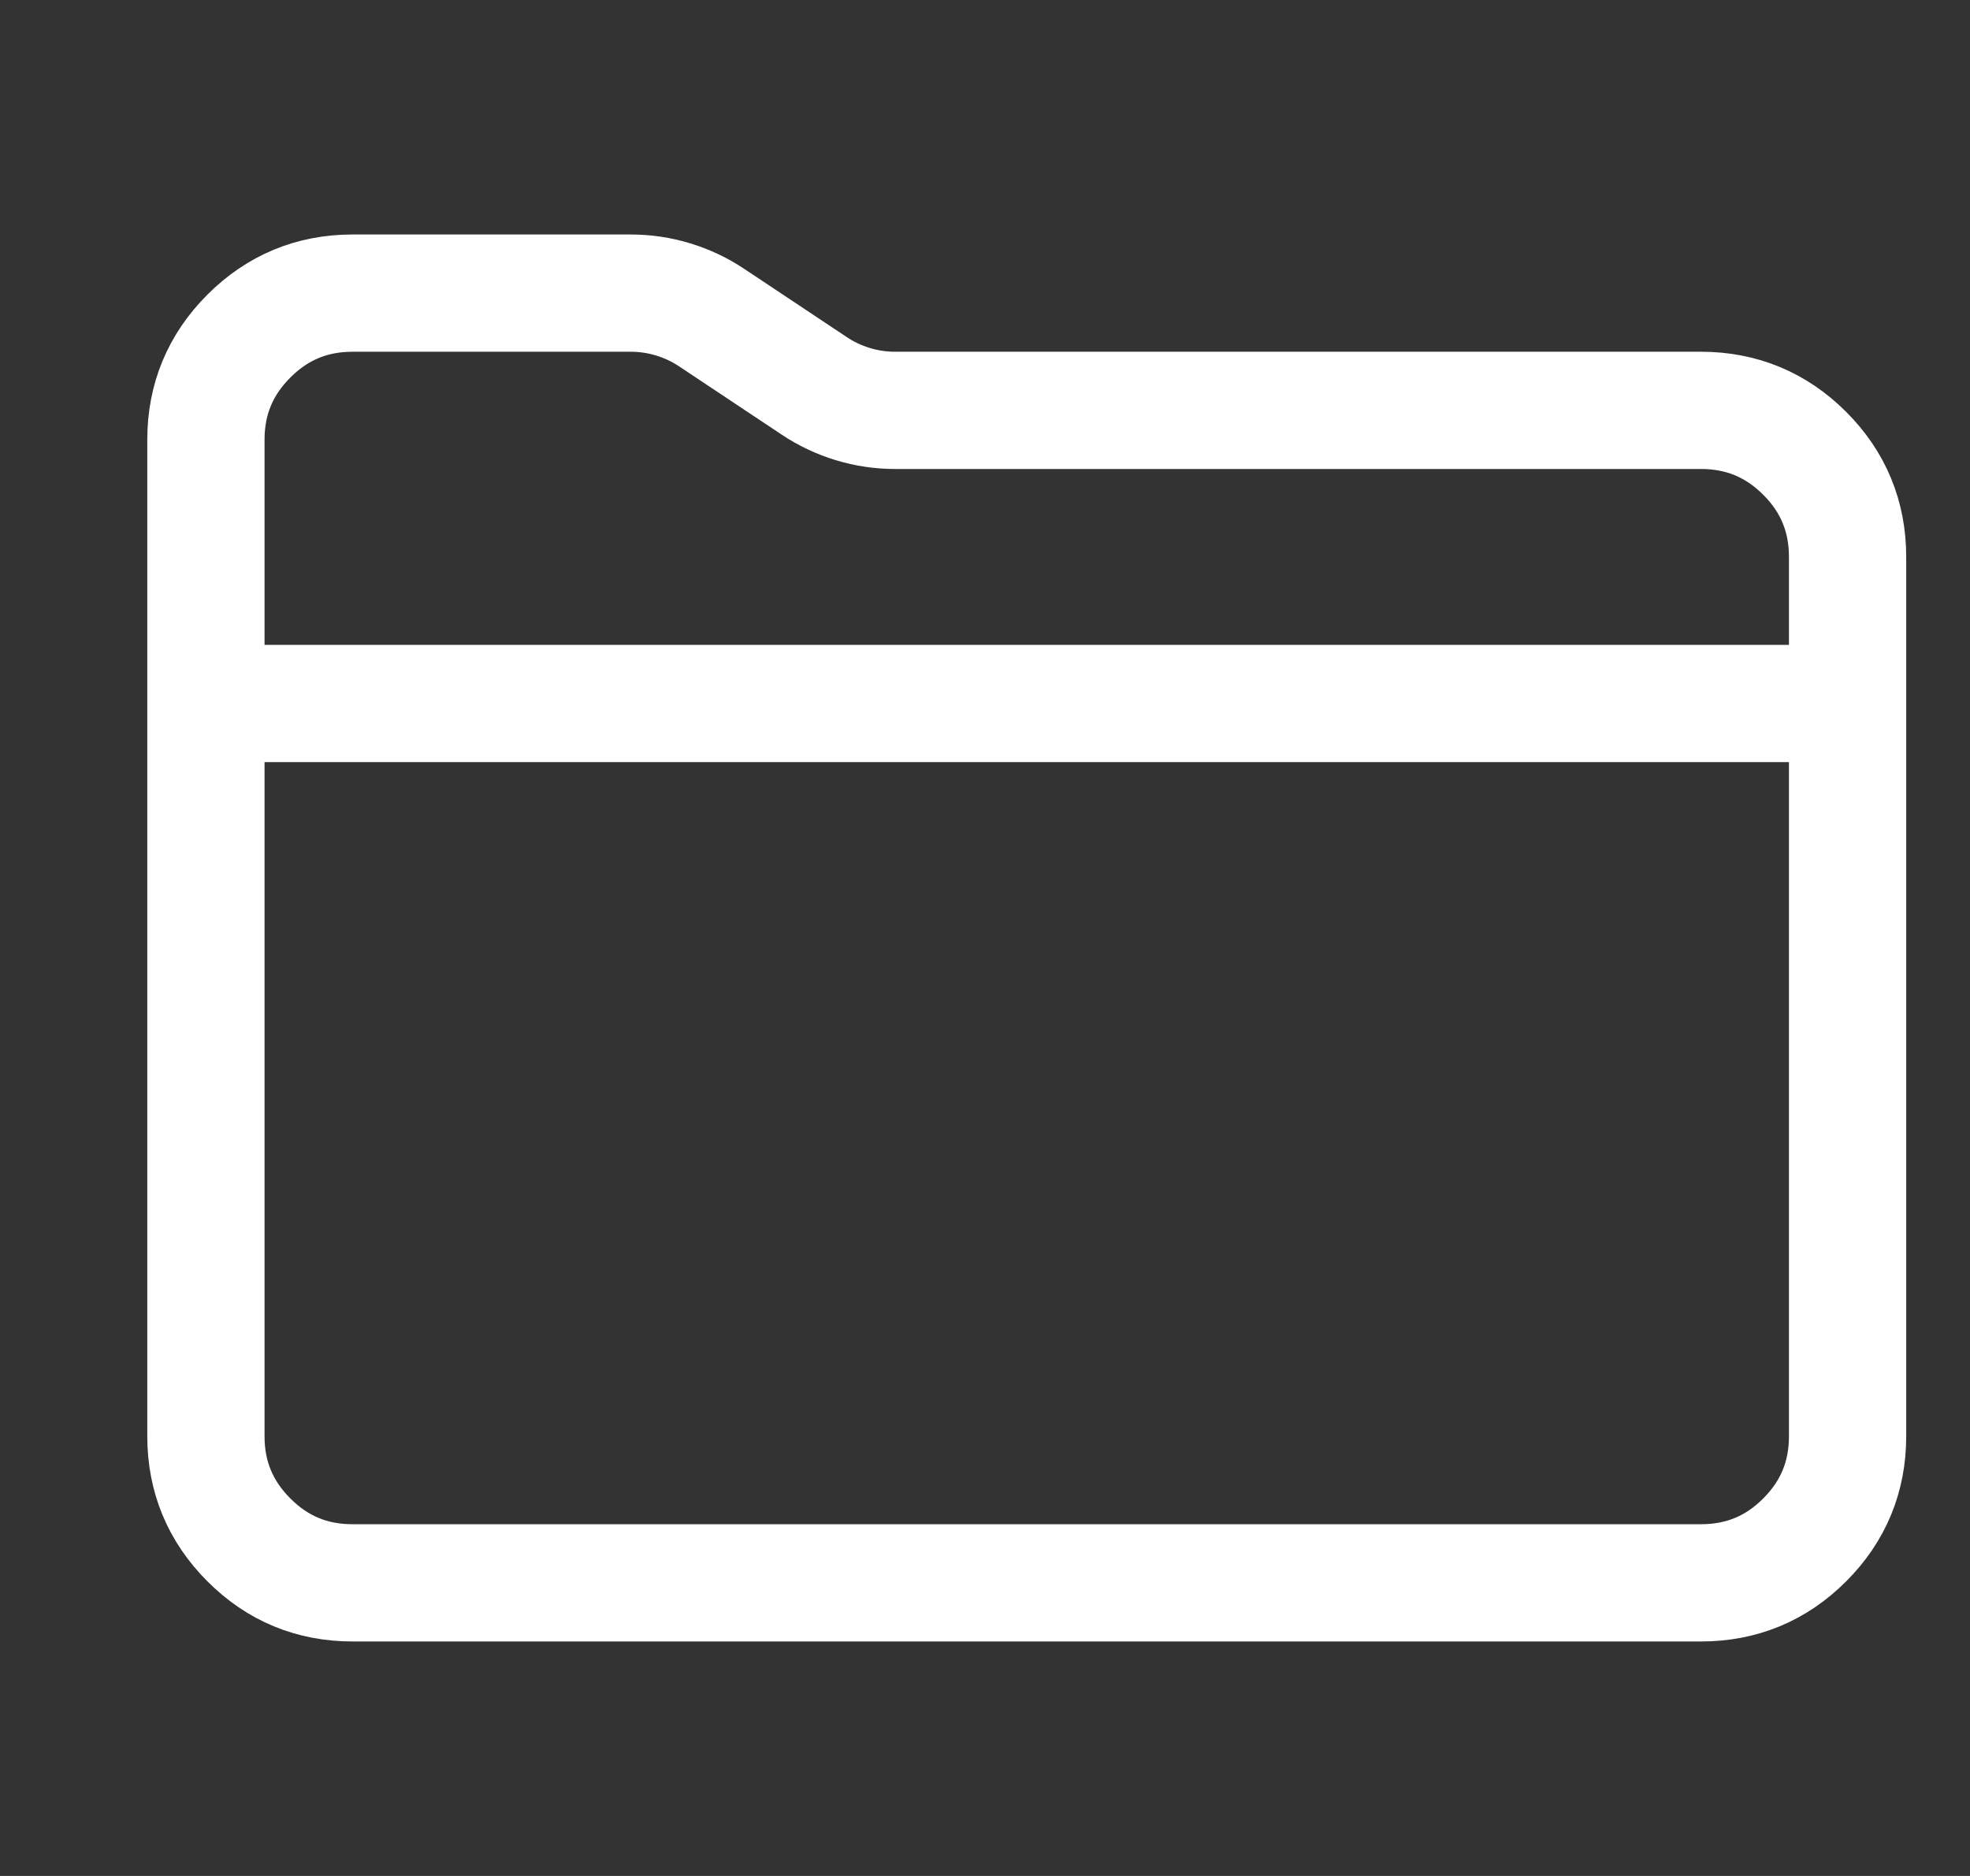 <svg width="21" height="20" viewBox="0 0 21 20" fill="none" xmlns="http://www.w3.org/2000/svg">
<rect x="0" y="0" width="21" height="20" fill="#333333" stroke="none"/>
<g clip-path="url(#clip0_277_325)">
<path d="M2.195 7.5H19.695M18.133 16.875H3.758C3.326 16.875 2.958 16.723 2.653 16.417C2.348 16.112 2.195 15.744 2.195 15.312V4.688C2.195 4.256 2.348 3.888 2.653 3.583C2.958 3.278 3.326 3.125 3.758 3.125H6.722C6.877 3.125 7.027 3.147 7.175 3.192C7.323 3.237 7.461 3.302 7.589 3.388L8.677 4.112C8.805 4.198 8.943 4.263 9.091 4.308C9.238 4.353 9.389 4.375 9.543 4.375H18.133C18.564 4.375 18.933 4.528 19.238 4.833C19.543 5.138 19.695 5.506 19.695 5.938V15.312C19.695 15.744 19.543 16.112 19.238 16.417C18.933 16.723 18.564 16.875 18.133 16.875Z" stroke="white" stroke-width="1.25" stroke-linecap="round" stroke-linejoin="round"/>
</g>
<defs>
<clipPath id="clip0_277_325">
<rect width="20" height="20" fill="white" transform="translate(0.945)"/>
</clipPath>
</defs>
</svg>
